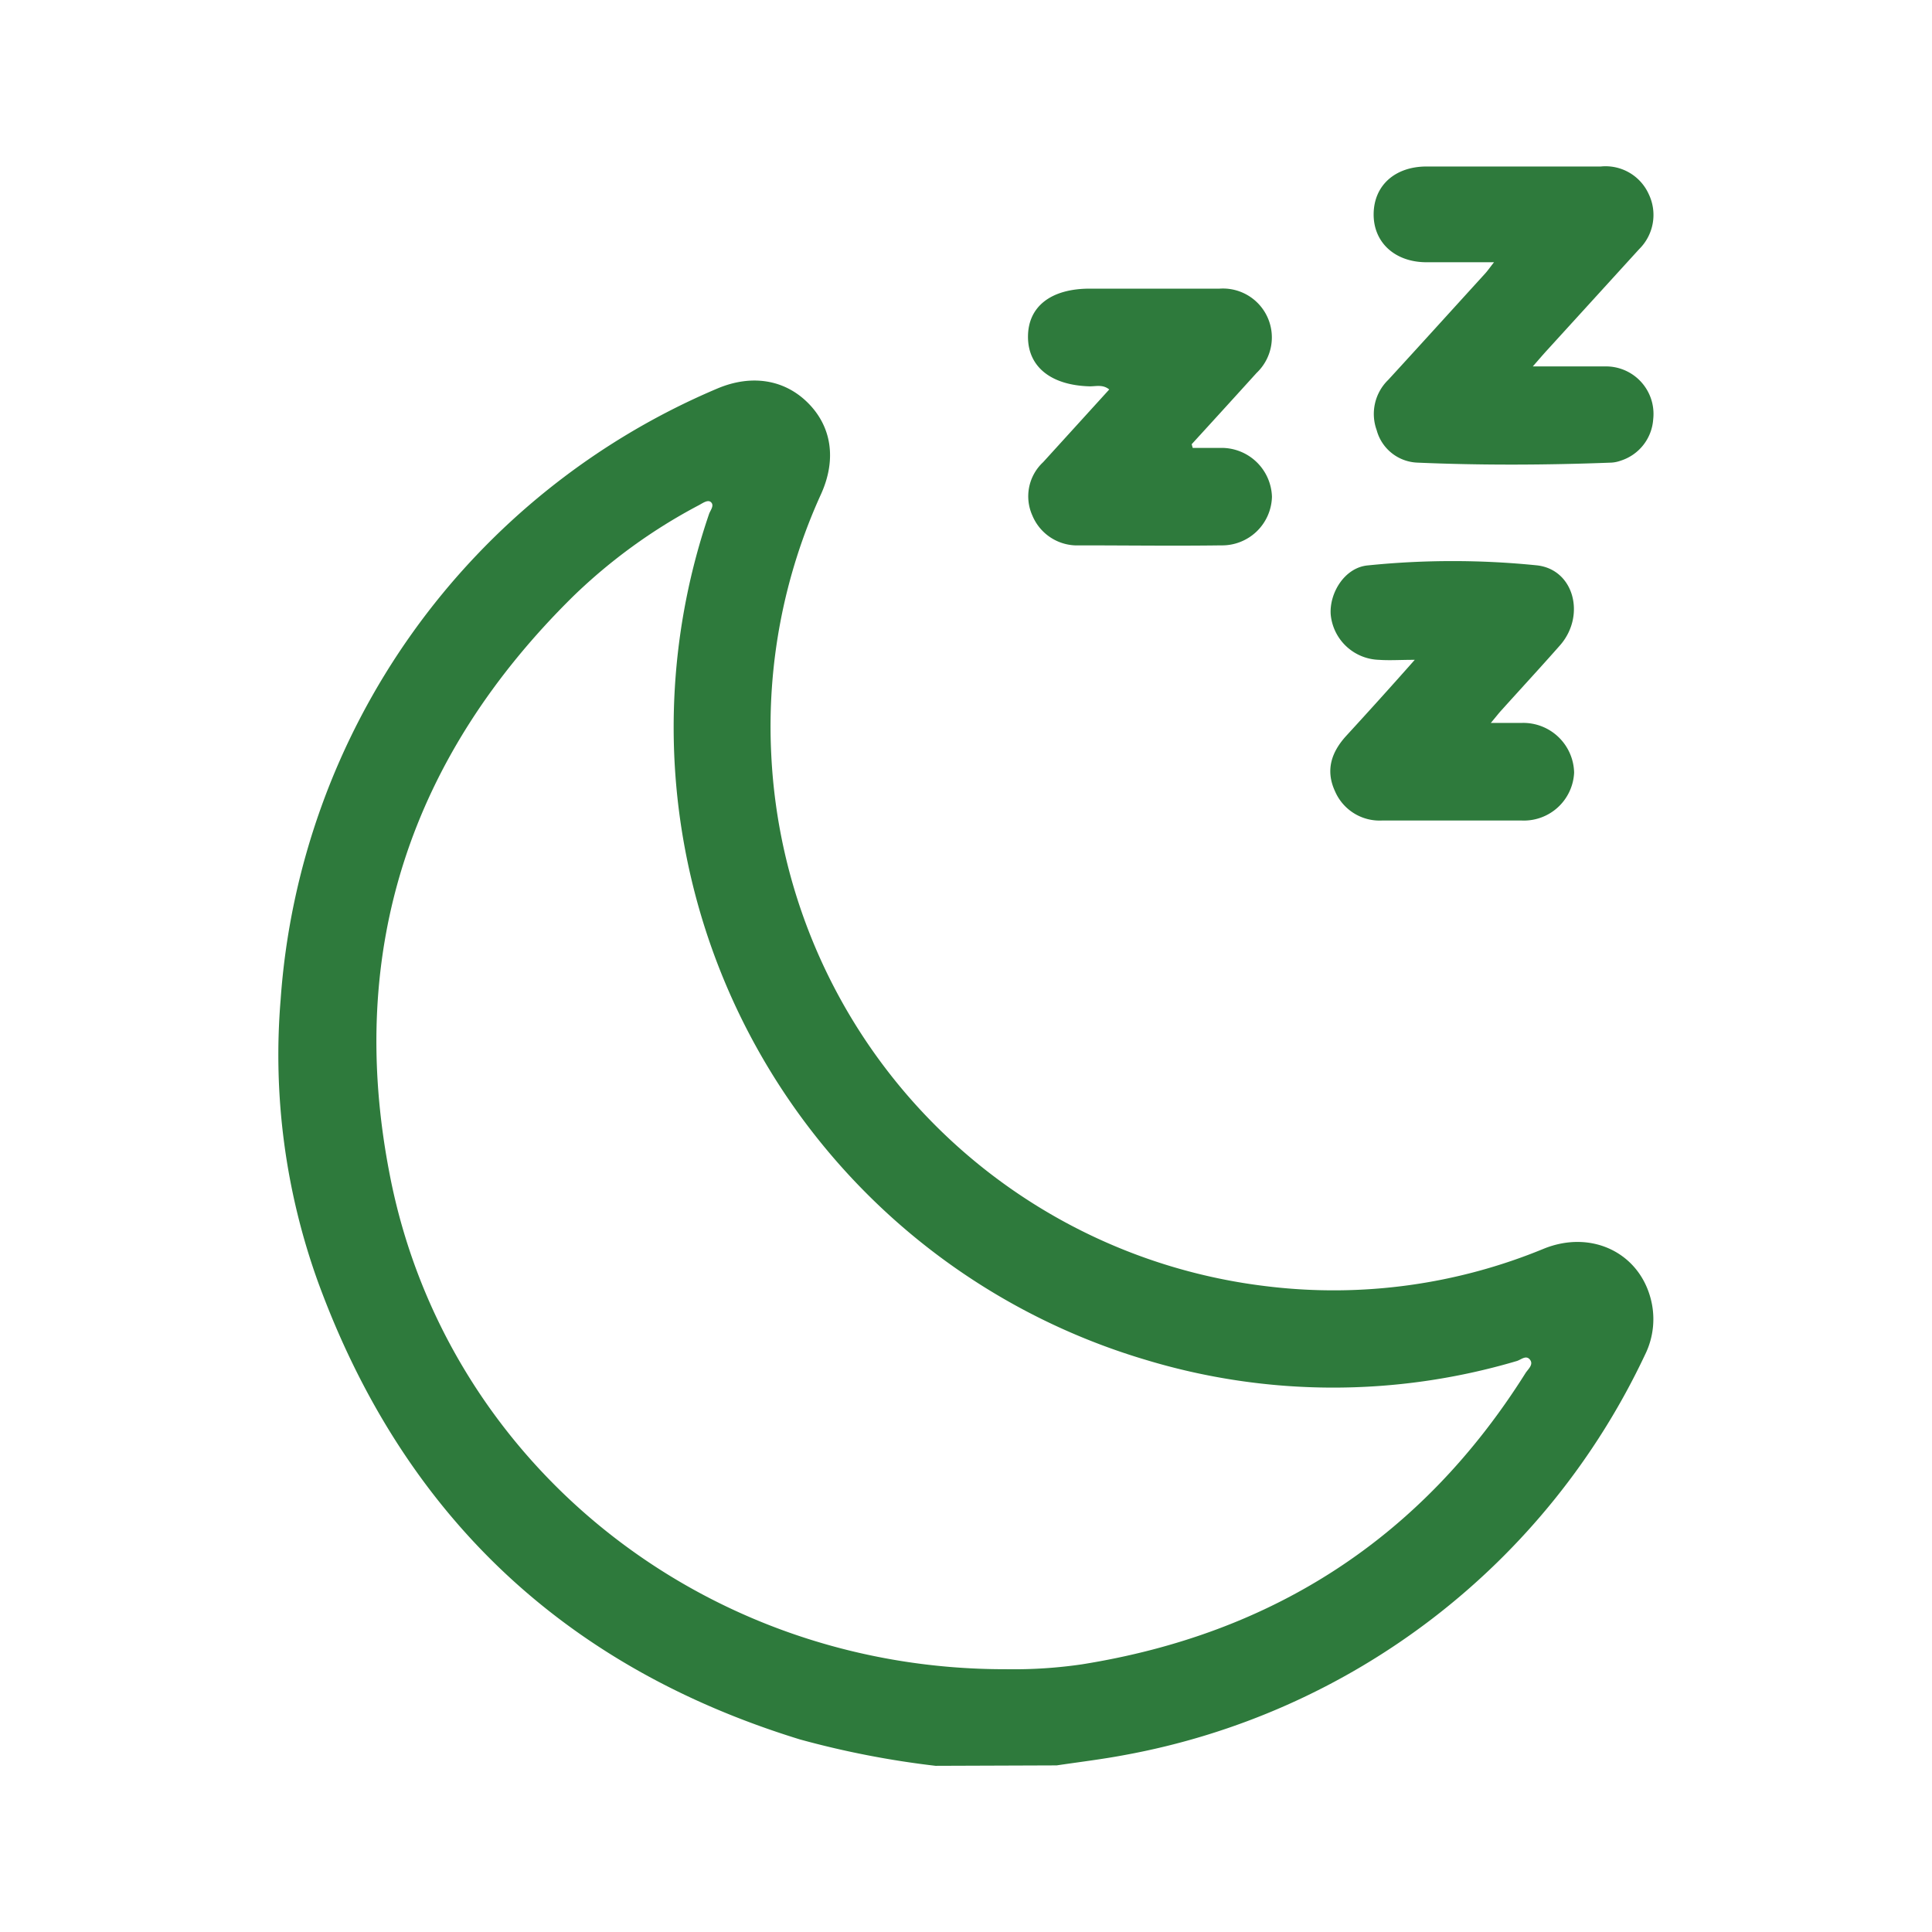 <svg id="Layer_1" data-name="Layer 1" xmlns="http://www.w3.org/2000/svg" viewBox="0 0 178.58 178.58"><defs><style>.cls-1{fill:#2e7a3c;}</style></defs><title>prespani</title><path class="cls-1" d="M93,154.29a43.49,43.49,0,0,0,7-.45c17.69-2.82,31.43-11.7,41-26.91.23-.37.78-.79.42-1.25s-.82,0-1.21.12a59.79,59.79,0,0,1-34.32-.11A61,61,0,0,1,65.54,47.51c.12-.34.49-.76.2-1.07s-.79.07-1.13.25A50.5,50.5,0,0,0,53,55.1C38,69.87,32,87.74,36,108.45c5.09,26.68,28.9,45.9,57,45.84m-6.52,8.93a83.92,83.92,0,0,1-12.54-2.44Q41.18,150.7,29.4,118.51A61.87,61.87,0,0,1,25.94,92.4,66.38,66.38,0,0,1,66.29,35.92c3.13-1.33,6.19-.87,8.38,1.31s2.67,5.2,1.24,8.4a51.73,51.73,0,0,0-4.62,24.13,52,52,0,0,0,45.94,49.15,50.92,50.92,0,0,0,25.52-3.51c4.28-1.7,8.61.31,9.79,4.5a7.41,7.41,0,0,1-.49,5.33,66.34,66.34,0,0,1-48.14,37c-2.07.39-4.16.64-6.24.95Z"/><path class="cls-1" d="M138.1,24.24c-2.25,0-4.25,0-6.24,0-2.94,0-4.93-1.85-4.89-4.49s2-4.35,4.87-4.36c5.38,0,10.75,0,16.12,0a4.38,4.38,0,0,1,4.44,2.56,4.44,4.44,0,0,1-.89,5.08L143,32.37c-.35.38-.68.77-1.32,1.5,2.49,0,4.57,0,6.65,0a4.39,4.39,0,0,1,4.48,4.88,4.32,4.32,0,0,1-3,3.83,3.08,3.08,0,0,1-.84.18c-6,.23-12,.26-18,0a4.06,4.06,0,0,1-3.72-3,4.39,4.39,0,0,1,1.08-4.66c3-3.27,5.95-6.53,8.92-9.79.25-.27.46-.58.87-1.1"/><path class="cls-1" d="M110.2,41.4c.89,0,1.79,0,2.68,0a4.66,4.66,0,0,1,4.69,4.52,4.61,4.61,0,0,1-4.7,4.49c-4.36.06-8.73,0-13.1,0a4.48,4.48,0,0,1-4.35-2.77,4.31,4.31,0,0,1,1-4.92L102.53,36c-.6-.49-1.24-.28-1.82-.29-3.56-.1-5.69-1.8-5.69-4.58s2.1-4.45,5.71-4.45c4,0,8,0,12,0a4.52,4.52,0,0,1,3.42,7.79q-3,3.31-6,6.59l.11.39"/><path class="cls-1" d="M137.79,66.82c1.23,0,2.09,0,2.94,0a4.7,4.7,0,0,1,4.77,4.6,4.65,4.65,0,0,1-4.91,4.42c-4.27,0-8.54,0-12.81,0a4.48,4.48,0,0,1-4.38-2.7c-.9-1.94-.34-3.63,1.06-5.15,2-2.18,4-4.39,6.31-7-1.36,0-2.34.07-3.31,0A4.62,4.62,0,0,1,123,56.79c-.13-2,1.31-4.35,3.45-4.53a77.12,77.12,0,0,1,15.64,0c3.41.4,4.48,4.63,2.14,7.35-1.76,2-3.61,4-5.41,6-.26.28-.49.58-1,1.19"/></svg>